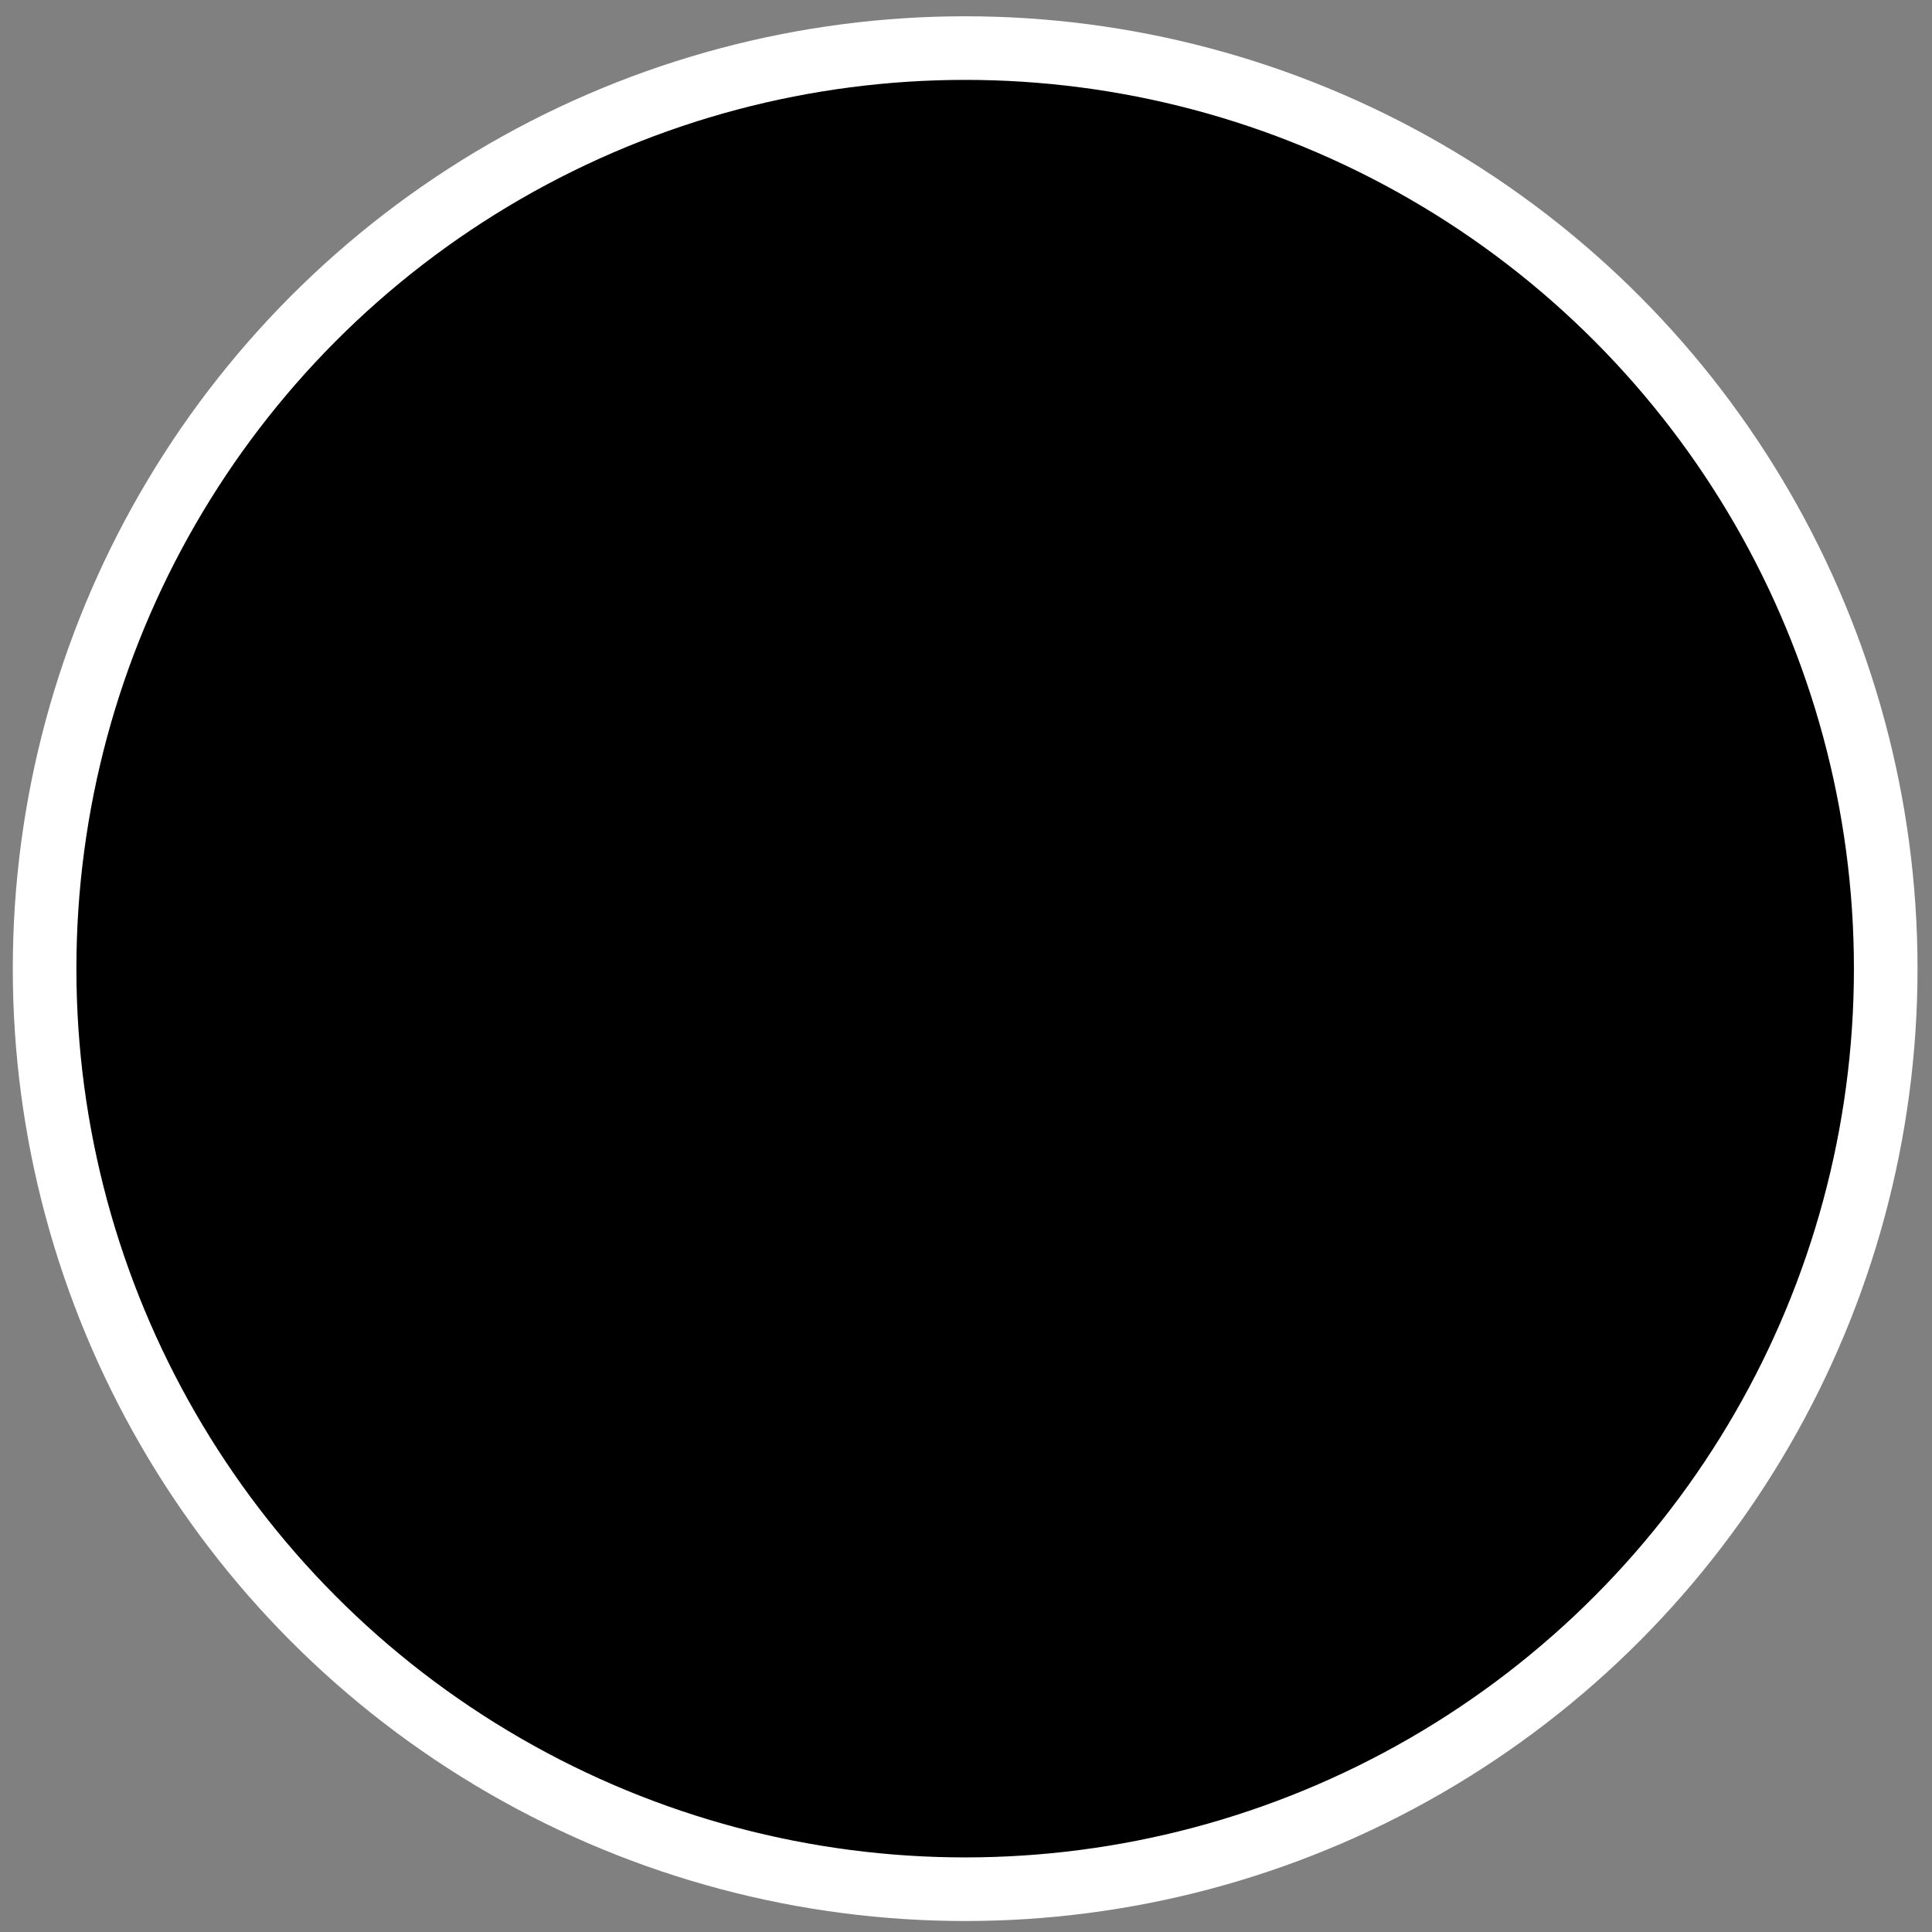 <?xml version="1.0" encoding="UTF-8" standalone="no"?>
<!-- Created with Inkscape (http://www.inkscape.org/) -->

<svg
   version="1.1"
   id="svg2"
   width="300"
   height="300"
   viewBox="0 0 300 300"
   sodipodi:docname="empty.svg"
   inkscape:version="1.1.2 (0a00cf5339, 2022-02-04)"
   inkscape:export-filename="/home/tux/.icons/savetier/xaron/browser.png"
   inkscape:export-xdpi="127"
   inkscape:export-ydpi="127"
   xmlns:inkscape="http://www.inkscape.org/namespaces/inkscape"
   xmlns:sodipodi="http://sodipodi.sourceforge.net/DTD/sodipodi-0.dtd"
   xmlns="http://www.w3.org/2000/svg"
   xmlns:svg="http://www.w3.org/2000/svg">
  <rect x="0" y="0" width="300" height="300" fill="#808080" stroke="none"/>
  <defs
     id="defs6">
    <style
       id="style3231">.cls-1{fill:#2d3e50;}.cls-2{fill:#2e79bd;}</style>
  </defs>
  <sodipodi:namedview
     id="namedview4"
     pagecolor="#ffffff"
     bordercolor="#666666"
     borderopacity="1.0"
     inkscape:pageshadow="2"
     inkscape:pageopacity="0.0"
     inkscape:pagecheckerboard="0"
     showgrid="false"
     inkscape:zoom="0.81887858"
     inkscape:cx="144.7101"
     inkscape:cy="369.40764"
     inkscape:window-width="1920"
     inkscape:window-height="987"
     inkscape:window-x="0"
     inkscape:window-y="0"
     inkscape:window-maximized="1"
     inkscape:current-layer="g8"
     showguides="true"
     inkscape:guide-bbox="true" />
  <g
     inkscape:groupmode="layer"
     inkscape:label="Image"
     id="g8">
    <circle
       style="fill:#000000;fill-opacity:1;stroke:#ffffff;stroke-width:9.877;stroke-miterlimit:4;stroke-dasharray:none;stroke-opacity:1"
       id="path851"
       cx="149.87"
       cy="150.411"
       r="142.945" />
  </g>
</svg>
